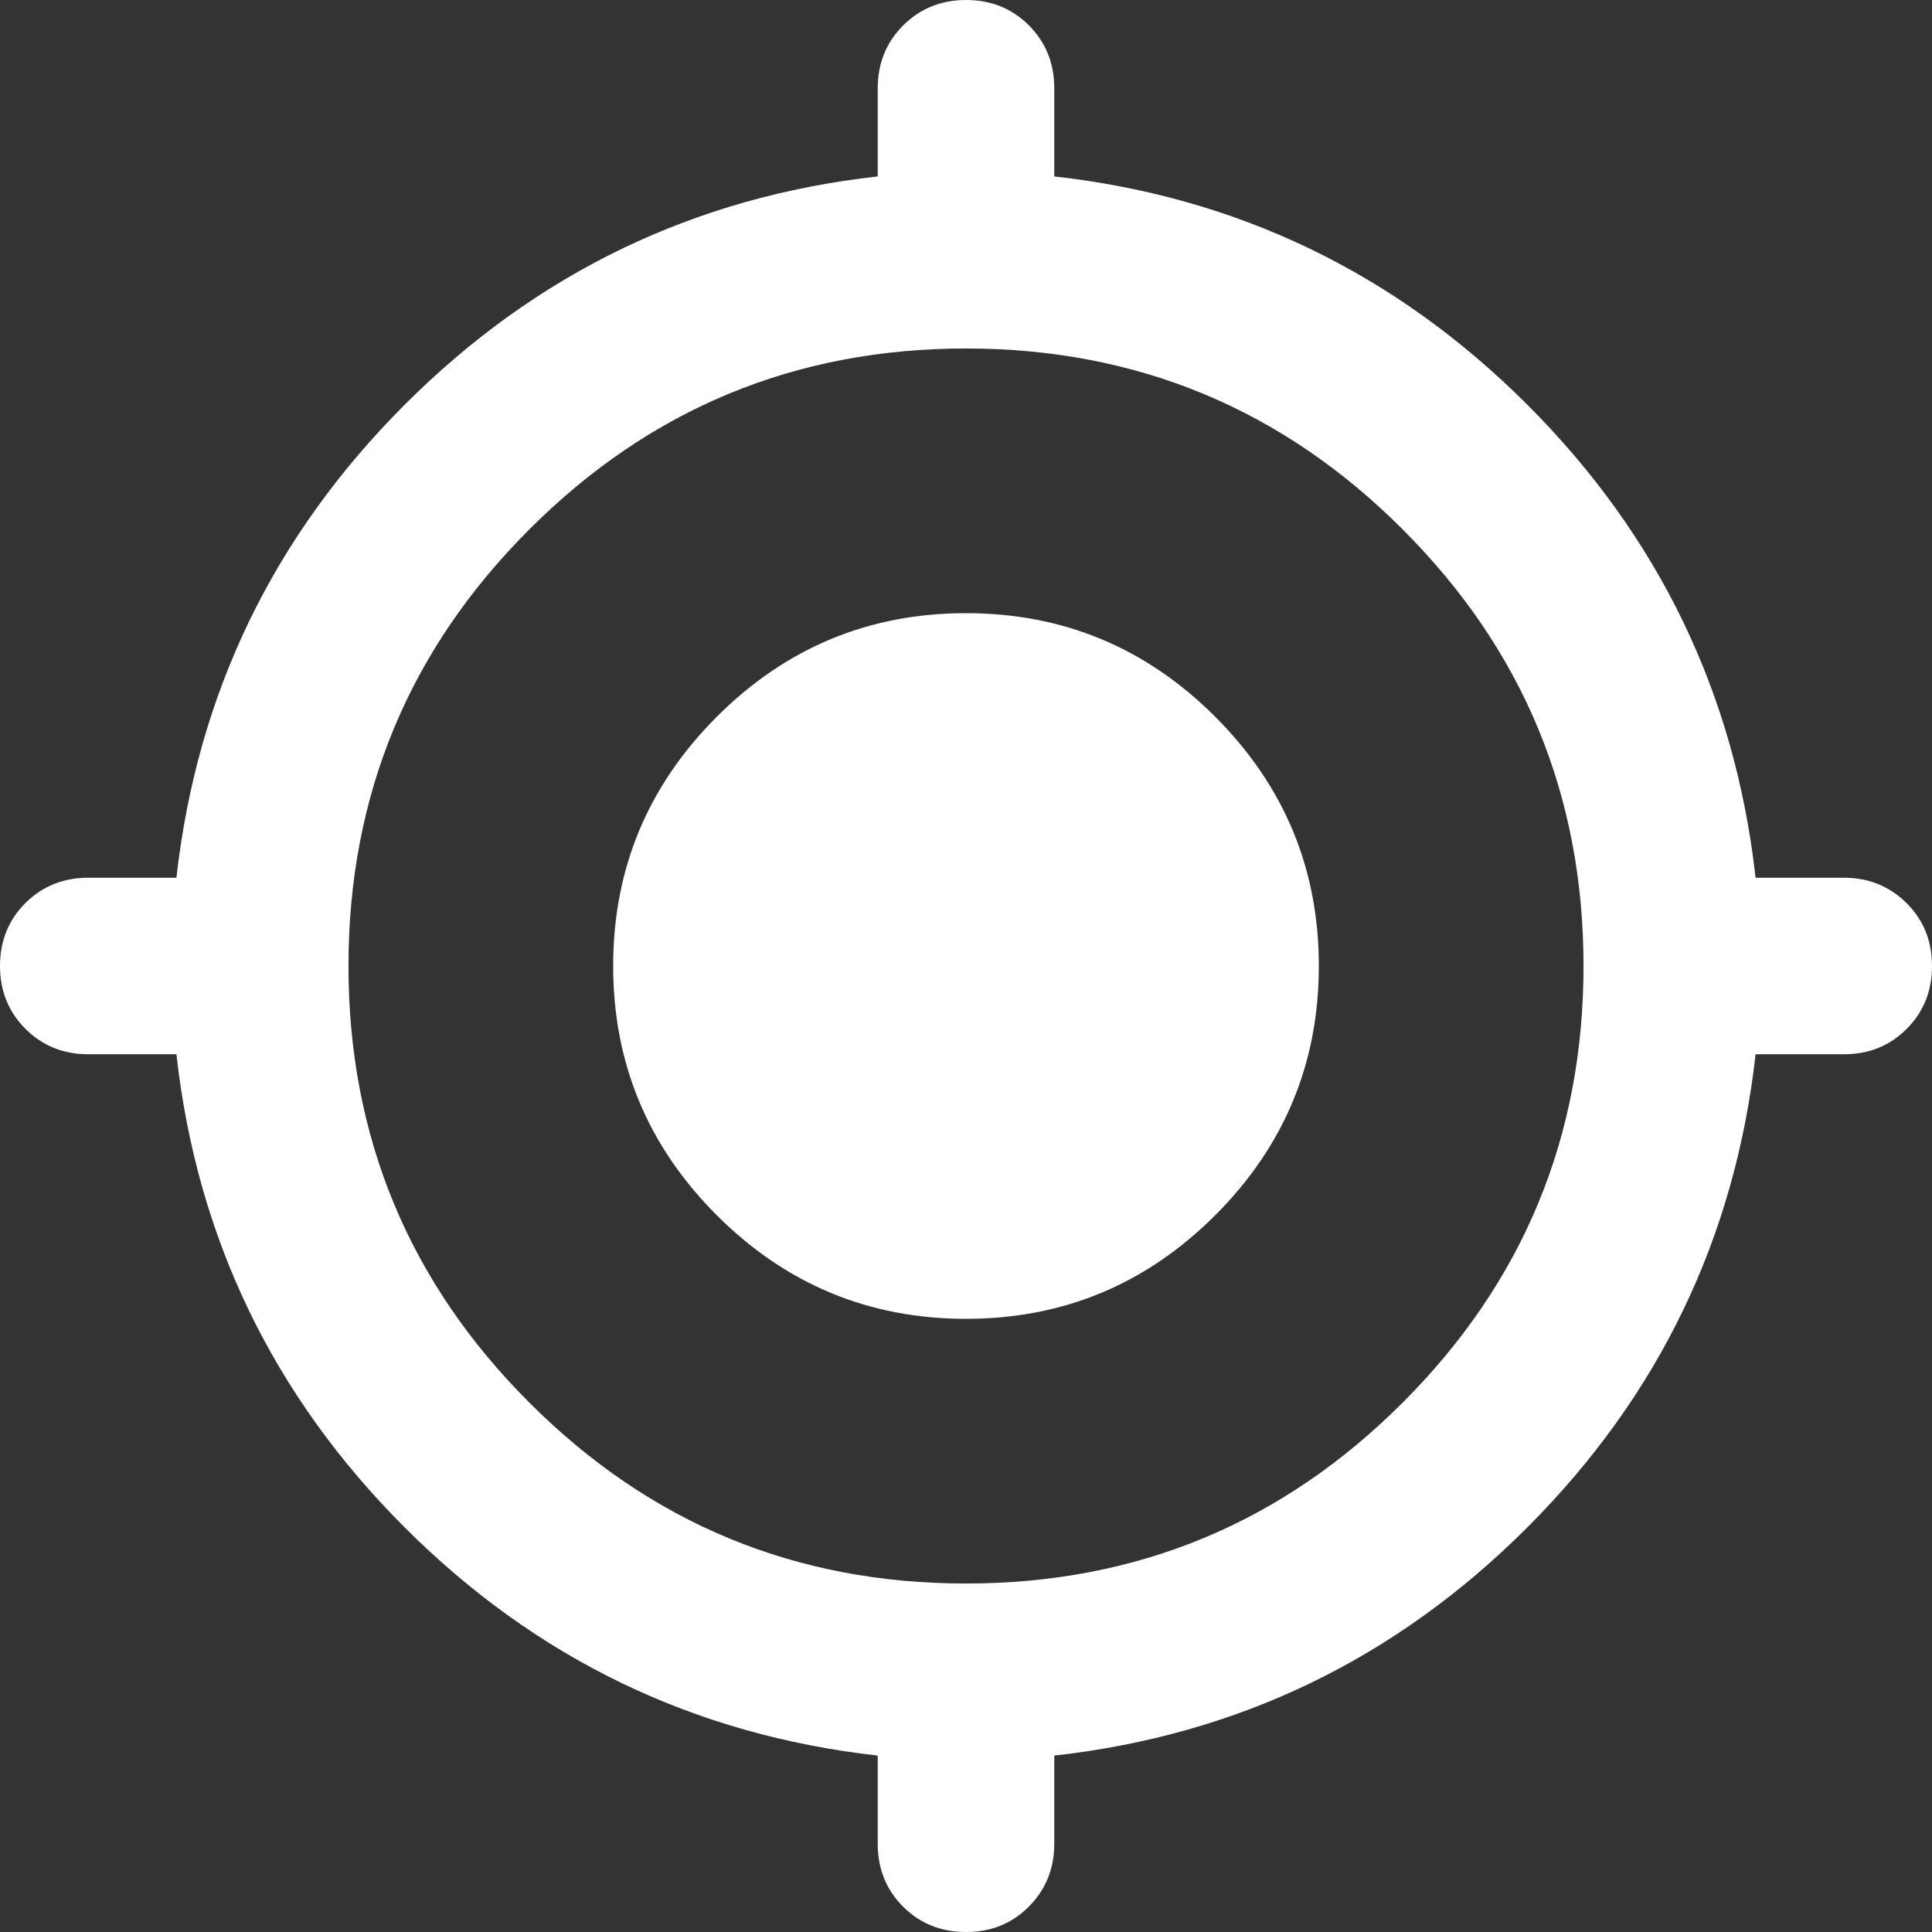 <svg width="16" height="16" viewBox="0 0 16 16" fill="none" xmlns="http://www.w3.org/2000/svg">
<rect x="0" y="0" width="16" height="16" fill="#333333" stroke="none"/>
<path d="M8 16C7.793 16 7.619 15.93 7.479 15.79C7.339 15.65 7.269 15.477 7.269 15.269V14.539C5.747 14.368 4.441 13.738 3.351 12.649C2.261 11.559 1.631 10.253 1.461 8.731H0.731C0.524 8.731 0.35 8.66 0.21 8.52C0.071 8.38 0 8.207 0 8C0 7.793 0.07 7.619 0.21 7.479C0.351 7.339 0.524 7.269 0.731 7.269H1.461C1.632 5.747 2.262 4.441 3.352 3.351C4.442 2.261 5.748 1.631 7.269 1.461V0.731C7.269 0.524 7.34 0.35 7.48 0.21C7.62 0.071 7.793 0 8 0C8.207 0 8.381 0.07 8.521 0.21C8.661 0.351 8.731 0.524 8.731 0.731V1.461C10.253 1.632 11.559 2.262 12.649 3.352C13.739 4.442 14.369 5.748 14.539 7.269H15.269C15.476 7.269 15.65 7.34 15.79 7.48C15.931 7.62 16 7.793 16 8C16 8.207 15.93 8.381 15.79 8.521C15.65 8.661 15.477 8.731 15.269 8.731H14.539C14.368 10.253 13.738 11.559 12.649 12.649C11.559 13.739 10.253 14.369 8.731 14.539V15.269C8.731 15.476 8.66 15.65 8.52 15.79C8.38 15.931 8.207 16 8 16ZM8 13.114C9.412 13.114 10.618 12.615 11.616 11.616C12.615 10.618 13.114 9.412 13.114 8C13.114 6.588 12.615 5.382 11.616 4.384C10.618 3.385 9.412 2.886 8 2.886C6.588 2.886 5.382 3.385 4.384 4.384C3.385 5.382 2.886 6.588 2.886 8C2.886 9.412 3.385 10.618 4.384 11.616C5.382 12.615 6.588 13.114 8 13.114ZM8 10.922C7.196 10.922 6.508 10.636 5.936 10.064C5.364 9.492 5.078 8.804 5.078 8C5.078 7.196 5.364 6.508 5.936 5.936C6.508 5.364 7.196 5.078 8 5.078C8.804 5.078 9.492 5.364 10.064 5.936C10.636 6.508 10.922 7.196 10.922 8C10.922 8.804 10.636 9.492 10.064 10.064C9.492 10.636 8.804 10.922 8 10.922Z" fill="white"/>
</svg>
